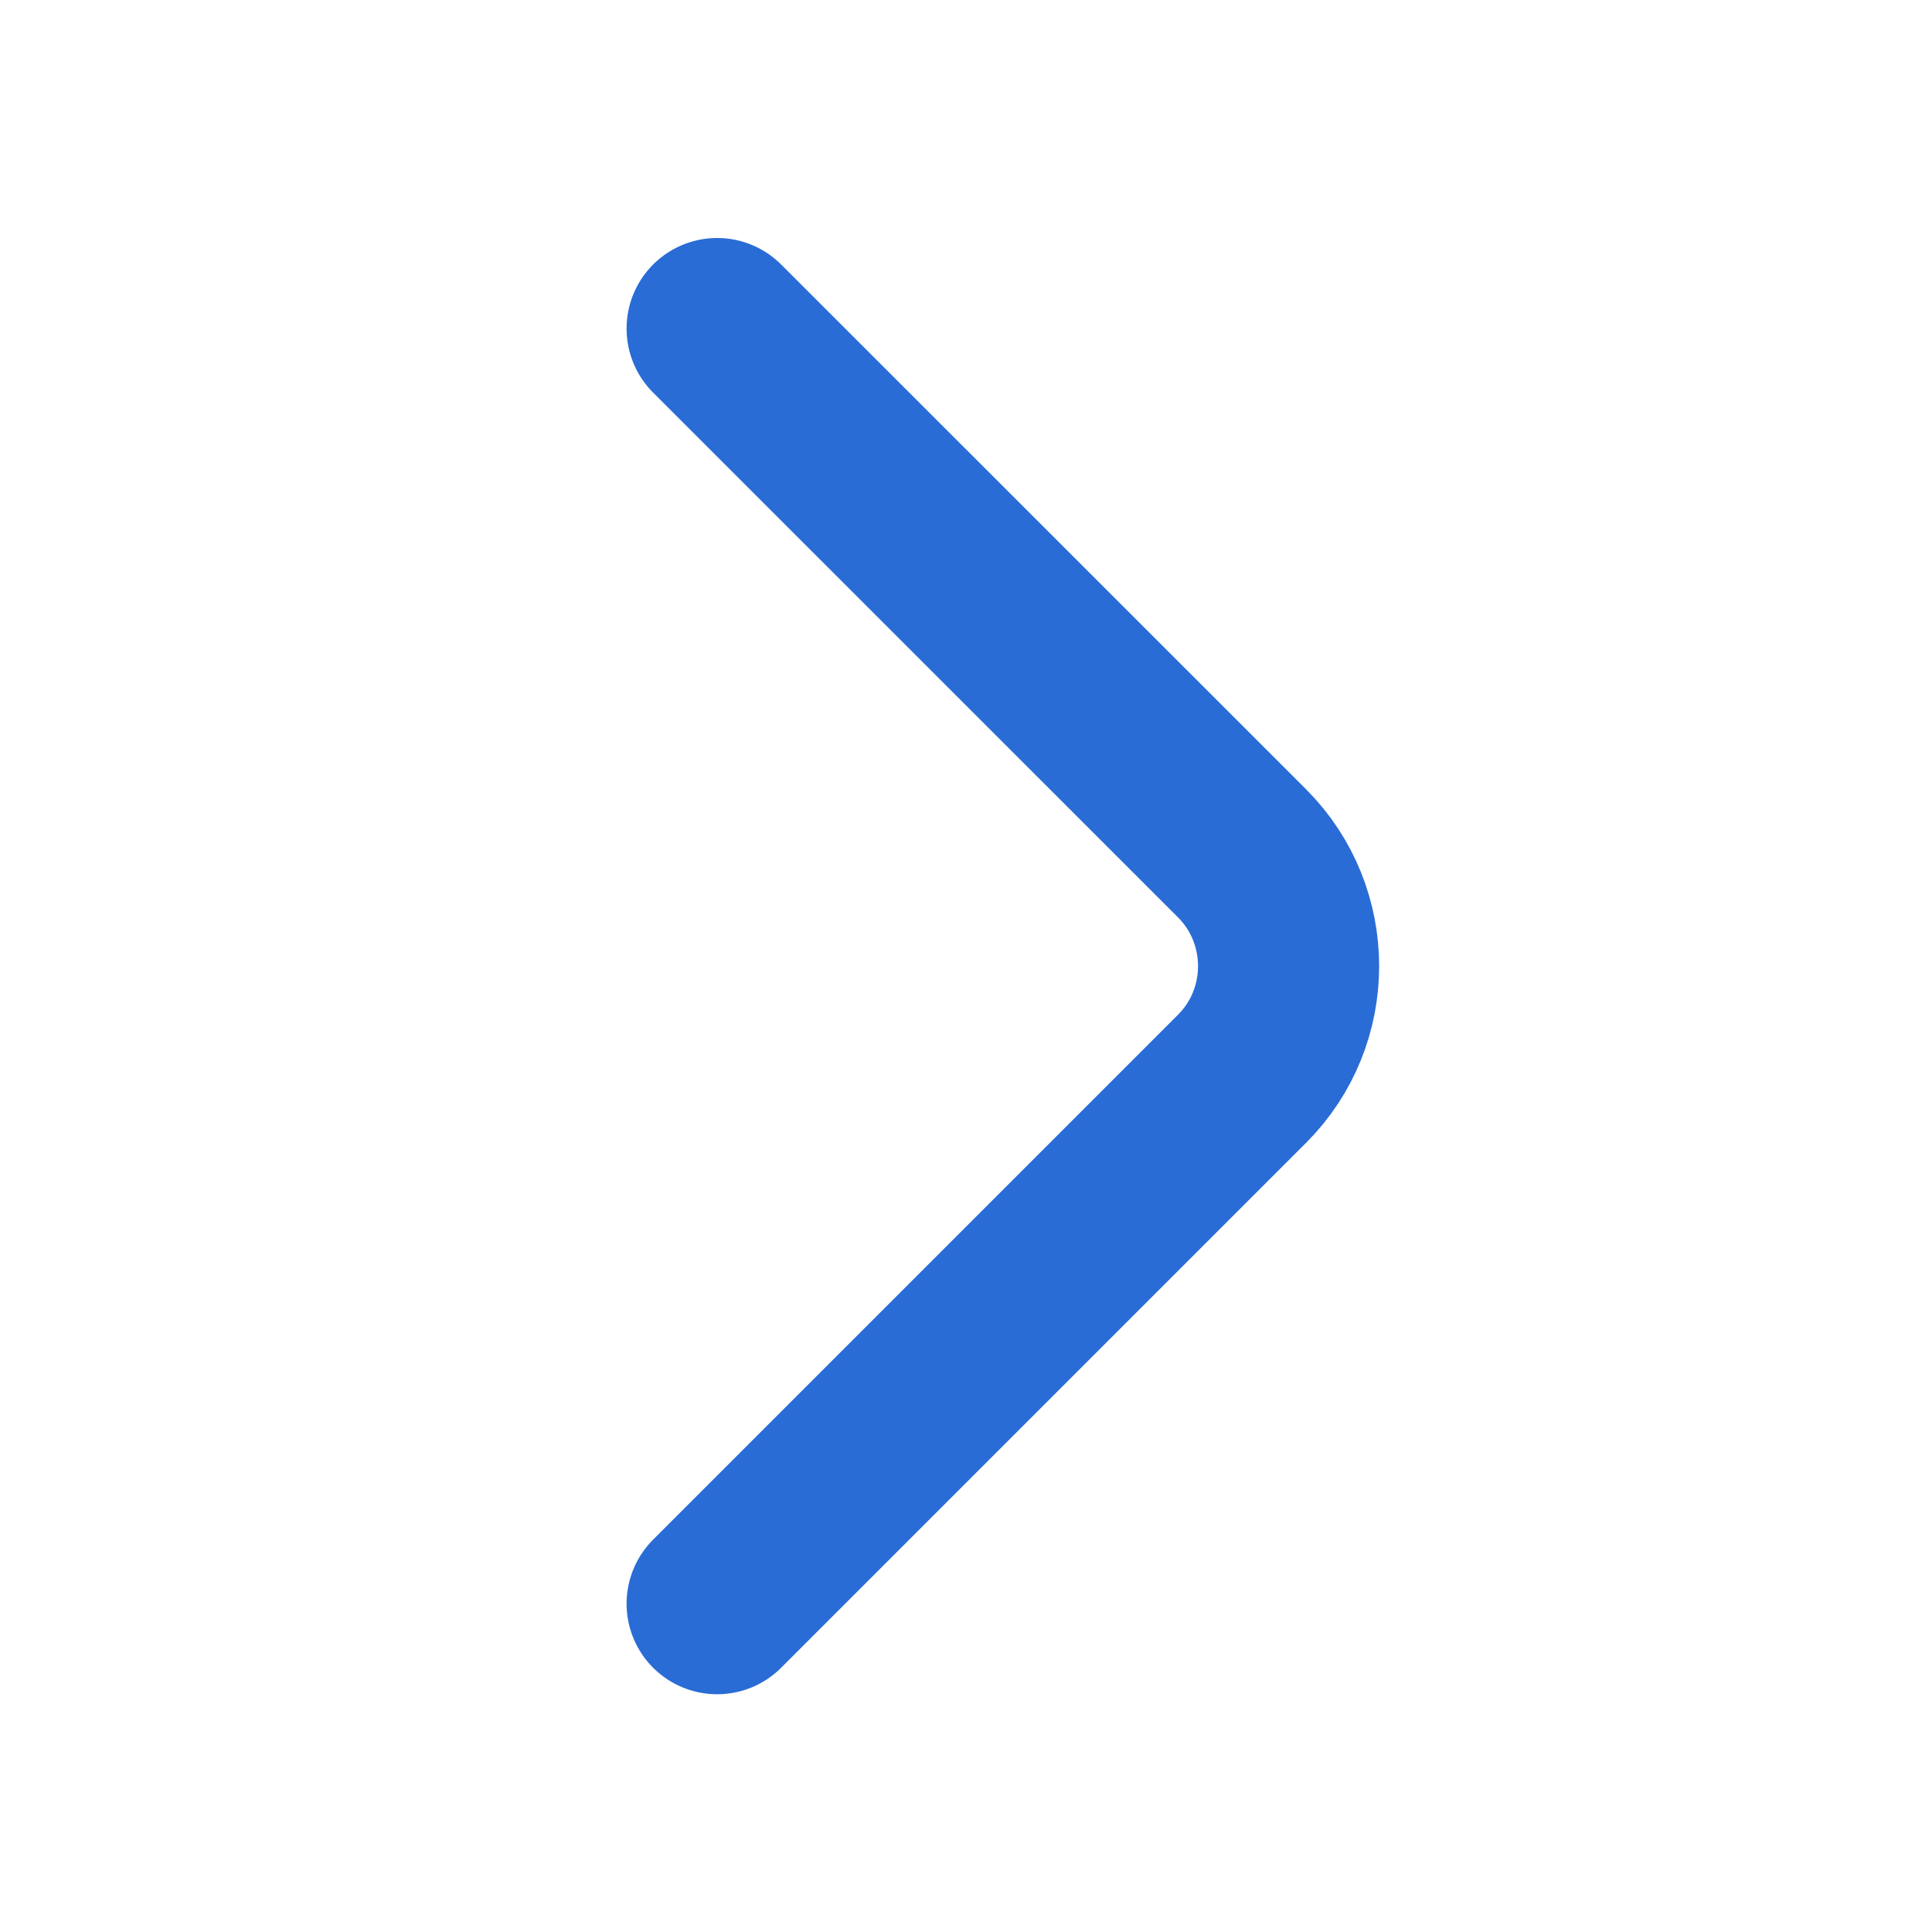 <svg width="16" height="16" viewBox="0 0 16 16" fill="none" xmlns="http://www.w3.org/2000/svg">
<g id="vuesax/linear/arrow-right">
<g id="arrow-right">
<path id="Vector" d="M5.939 13.281L10.286 8.934C10.8 8.421 10.8 7.581 10.286 7.067L5.939 2.721" stroke="#296CD6" stroke-width="1.5" stroke-miterlimit="10" stroke-linecap="round" stroke-linejoin="round"/>
</g>
</g>
</svg>
